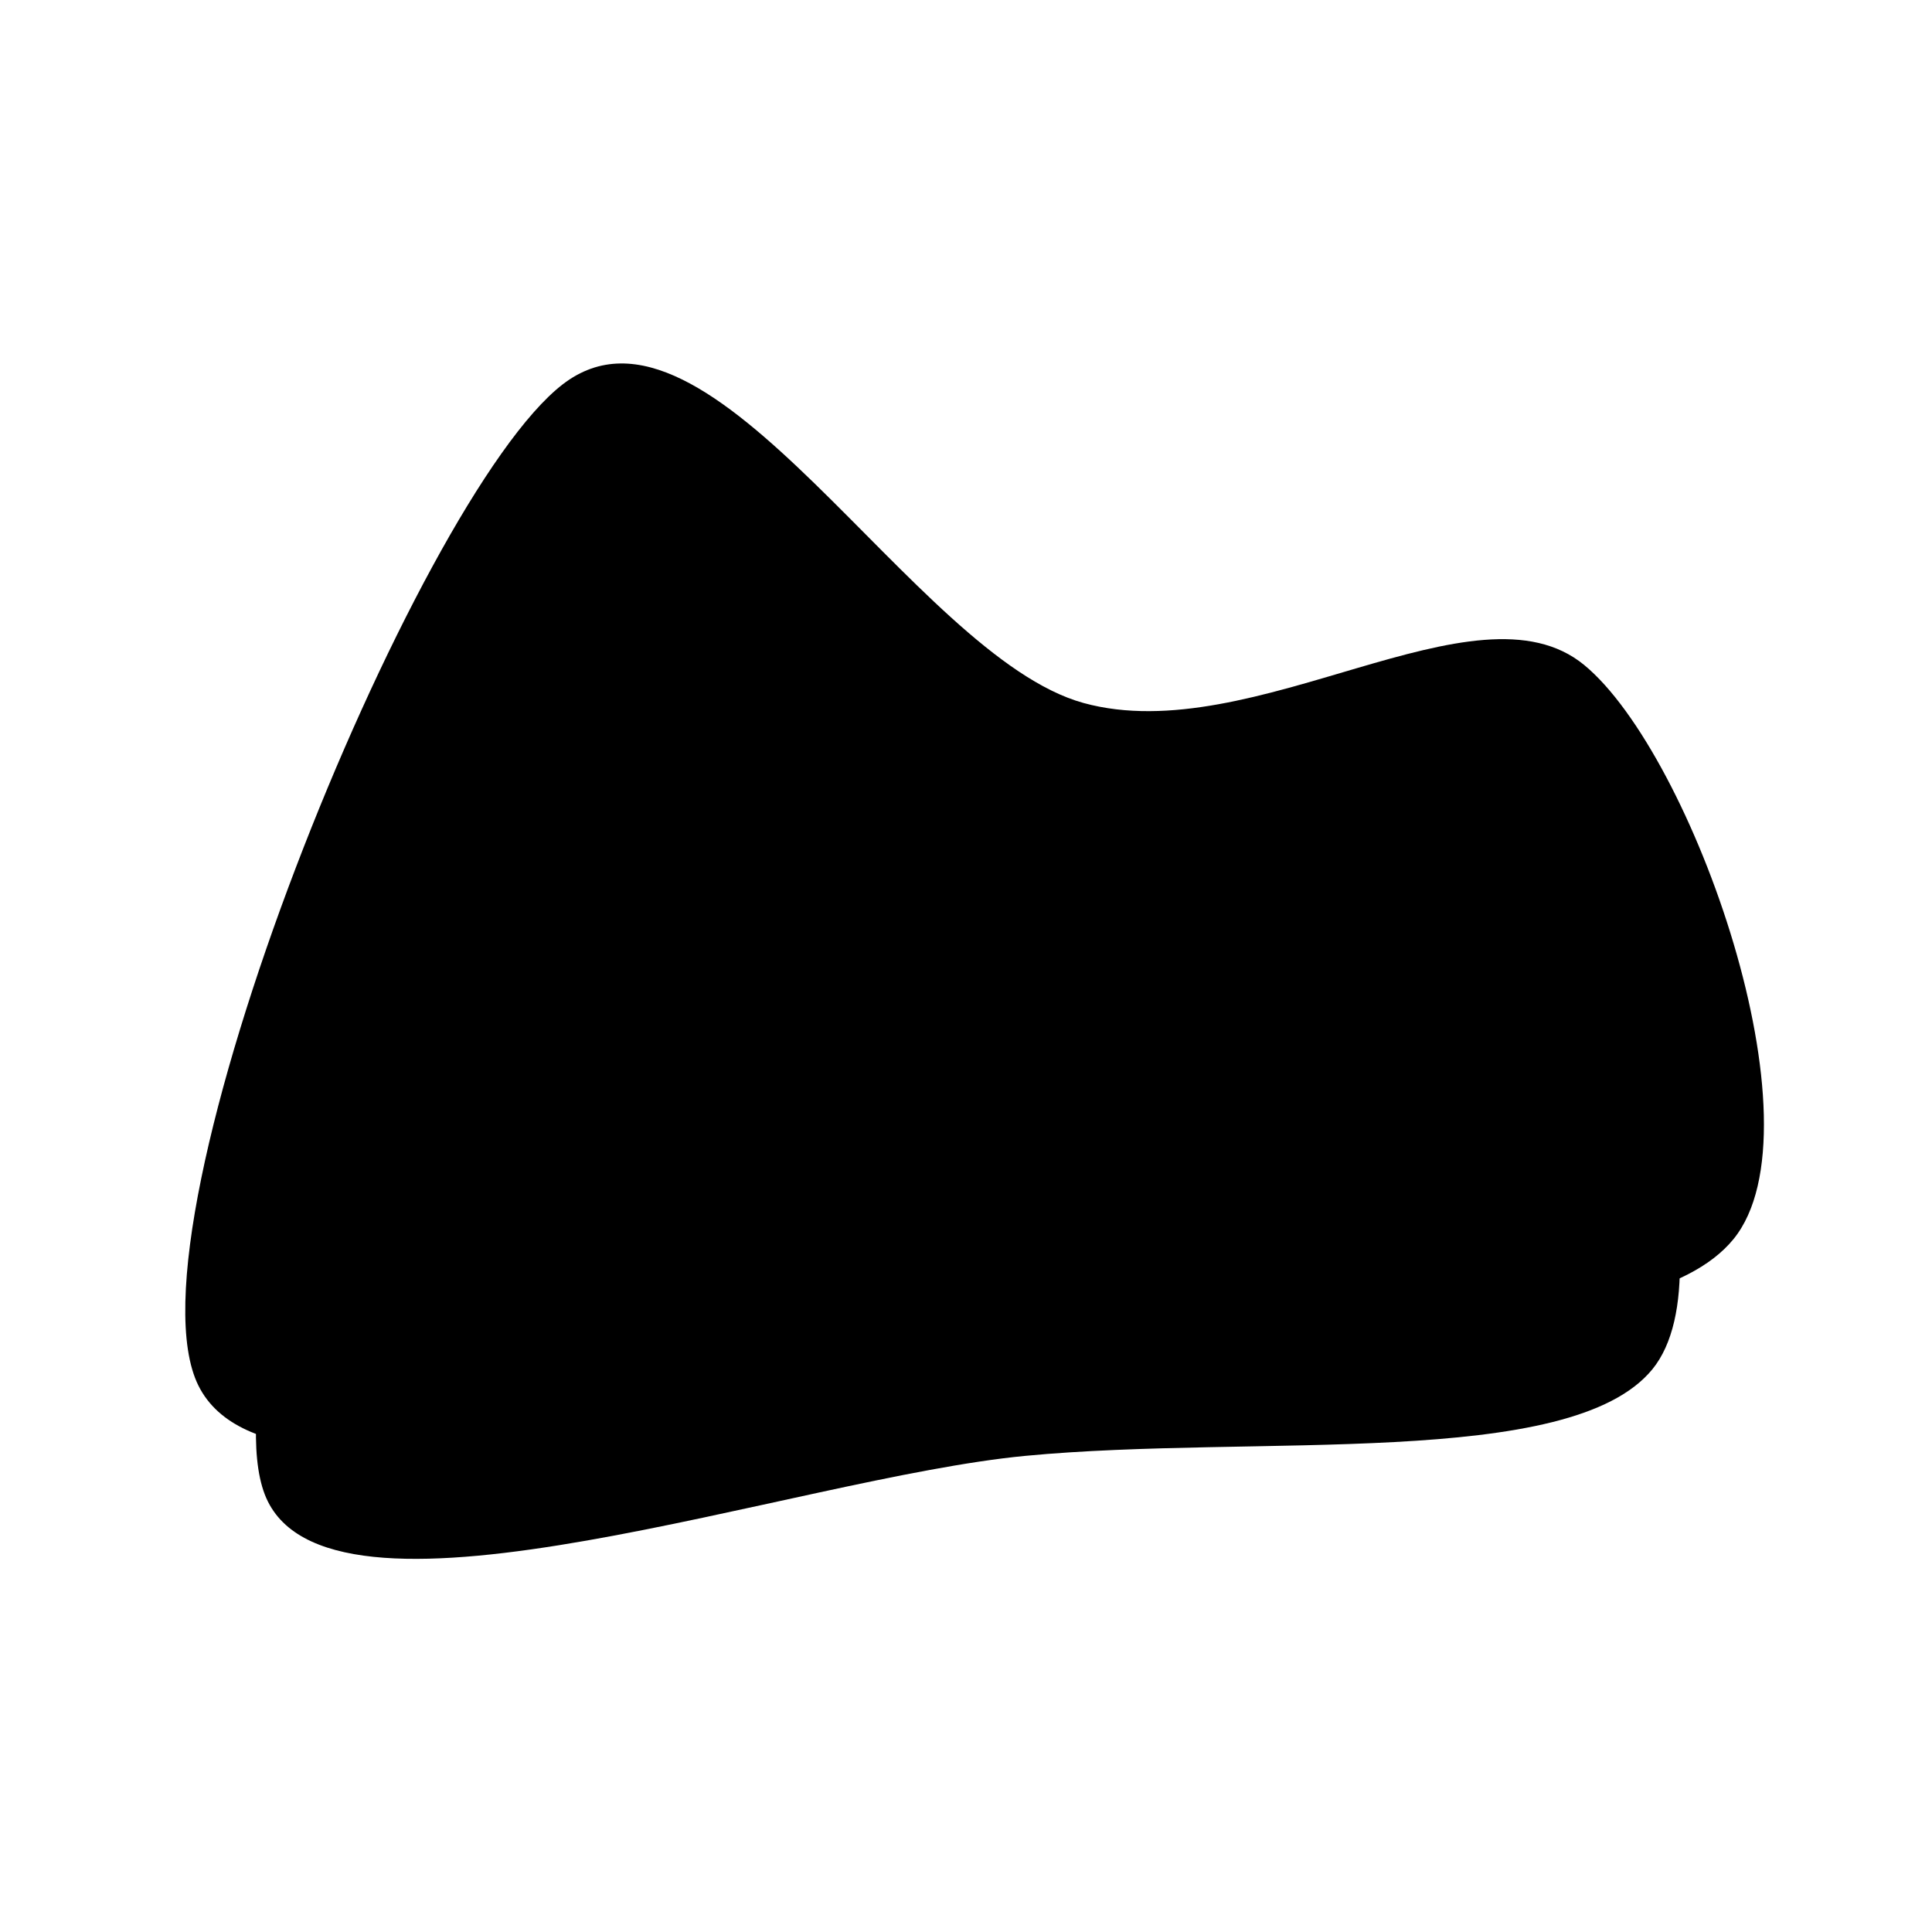 <svg xmlns="http://www.w3.org/2000/svg" version="1.1" xmlns:xlink="http://www.w3.org/1999/xlink" xmlns:svgjs="http://svgjs.dev/svgjs" viewBox="0 0 600 600" opacity="1"><path d="M61.649,430.366C37.042,381.152,128.927,154.712,174.738,119.372C220.55,84.031,283.639,203.796,336.518,218.325C389.398,232.853,458.377,178.796,492.016,206.545C525.654,234.293,566.623,350.131,538.351,384.817C510.079,419.503,401.832,407.068,322.382,414.66C242.932,422.251,86.257,479.581,61.649,430.366C37.042,381.152,128.927,154.712,174.738,119.372" fill="hsl(335, 77%, 60%)"></path><path d="M-15.314 406.021C-39.921 356.806 51.963 130.366 97.775 95.026C143.586 59.686 206.675 179.45 259.555 193.979C312.435 208.508 381.414 154.45 415.052 182.199C448.691 209.948 489.66 325.785 461.387 360.471C433.115 395.157 324.869 382.723 245.419 390.314C165.969 397.906 9.293 455.236 -15.314 406.021C-39.921 356.806 51.963 130.366 97.775 95.026 " fill-opacity="1" fill="hsl(180, 92%, 47%)" opacity="1" stroke-opacity="1" stroke-width="0" stroke="hsl(340, 45%, 30%)" transform="matrix(0.902,0,0,0.902,97.006,100.072)"></path><defs></defs></svg>